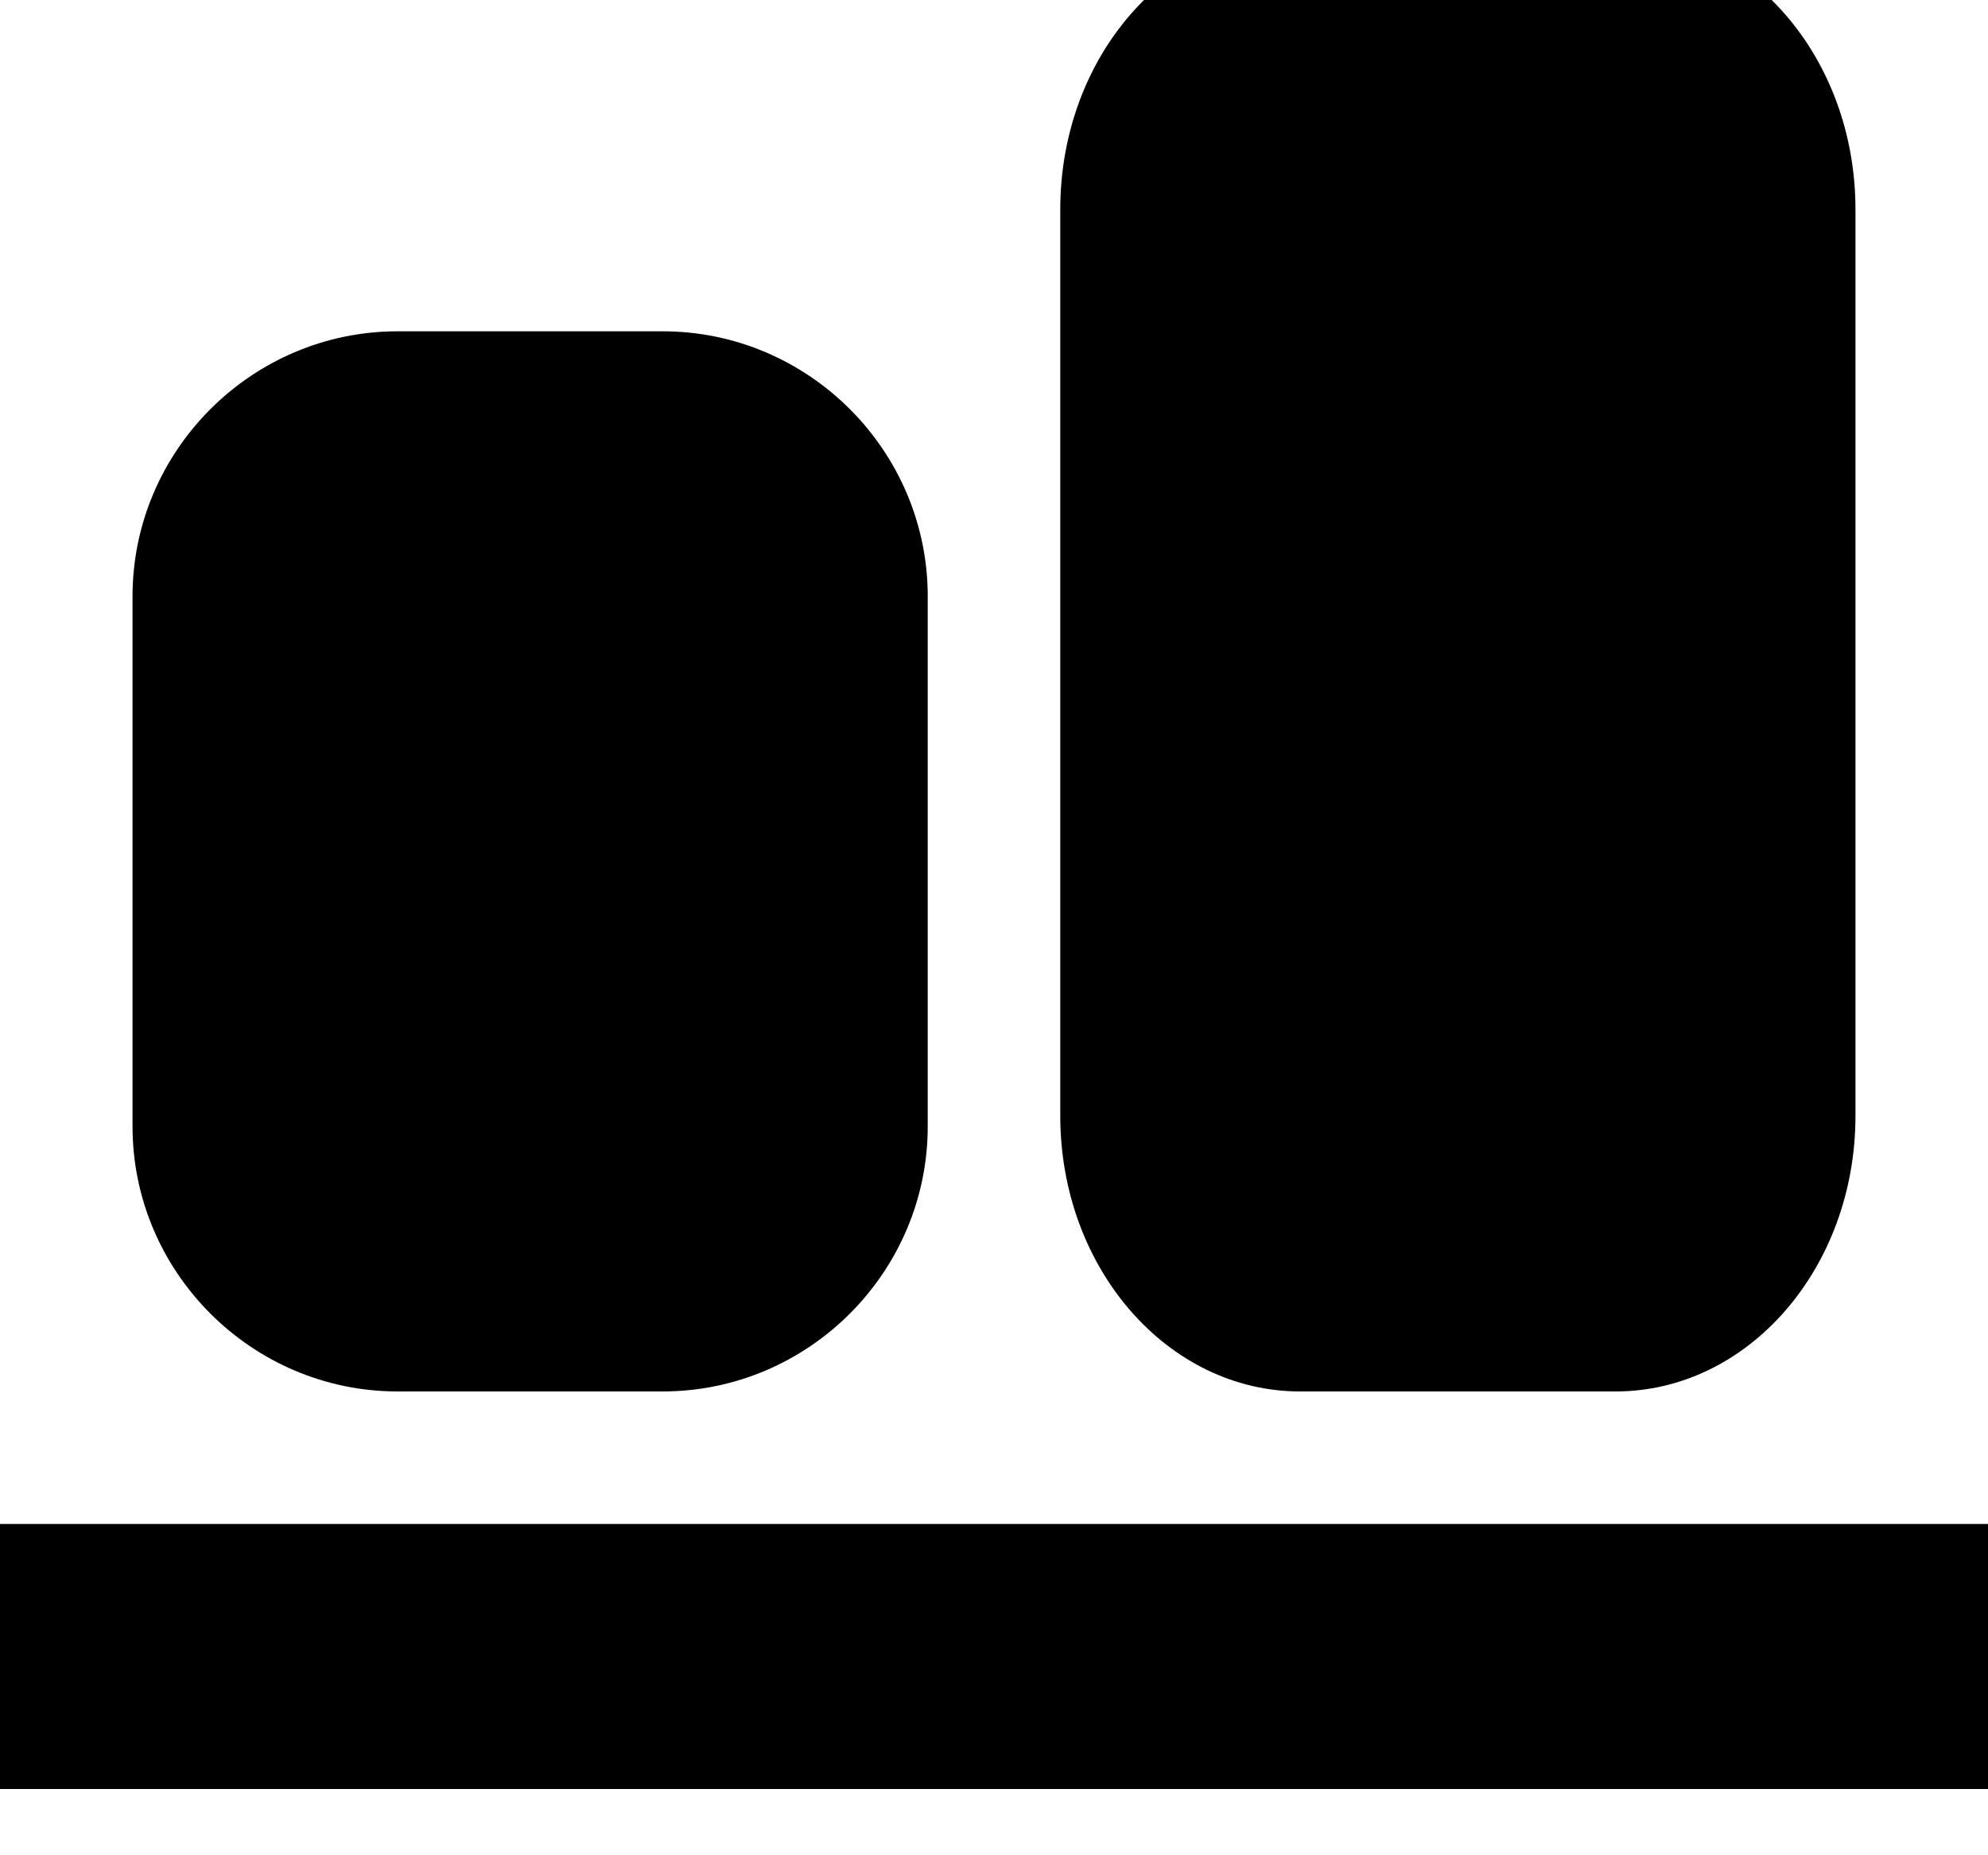 <?xml version="1.0" encoding="utf-8"?>
<svg width="15px" height="14px" viewBox="0 0 15 14">
<path fill-rule="evenodd" d="M 0 13.5C 0 13.5 0 11.5 0 11.5 0 11.5 15 11.5 15 11.5 15 11.5 15 13.5 15 13.5 15 13.5 0 13.5 0 13.5ZM 12.19 10.5C 12.19 10.5 9.81 10.5 9.81 10.5 8.81 10.5 8 9.57 8 8.42 8 8.42 8 1.58 8 1.58 8 0.43 8.81-0.5 9.81-0.5 9.81-0.5 12.19-0.5 12.19-0.5 13.19-0.5 14 0.43 14 1.58 14 1.58 14 8.42 14 8.42 14 9.57 13.19 10.5 12.19 10.5ZM 5 10.5C 5 10.5 3 10.5 3 10.5 1.9 10.5 1 9.6 1 8.5 1 8.5 1 4.5 1 4.5 1 3.4 1.9 2.5 3 2.5 3 2.5 5 2.5 5 2.5 6.1 2.5 7 3.4 7 4.5 7 4.5 7 8.5 7 8.5 7 9.6 6.1 10.5 5 10.5Z"/>
</svg>